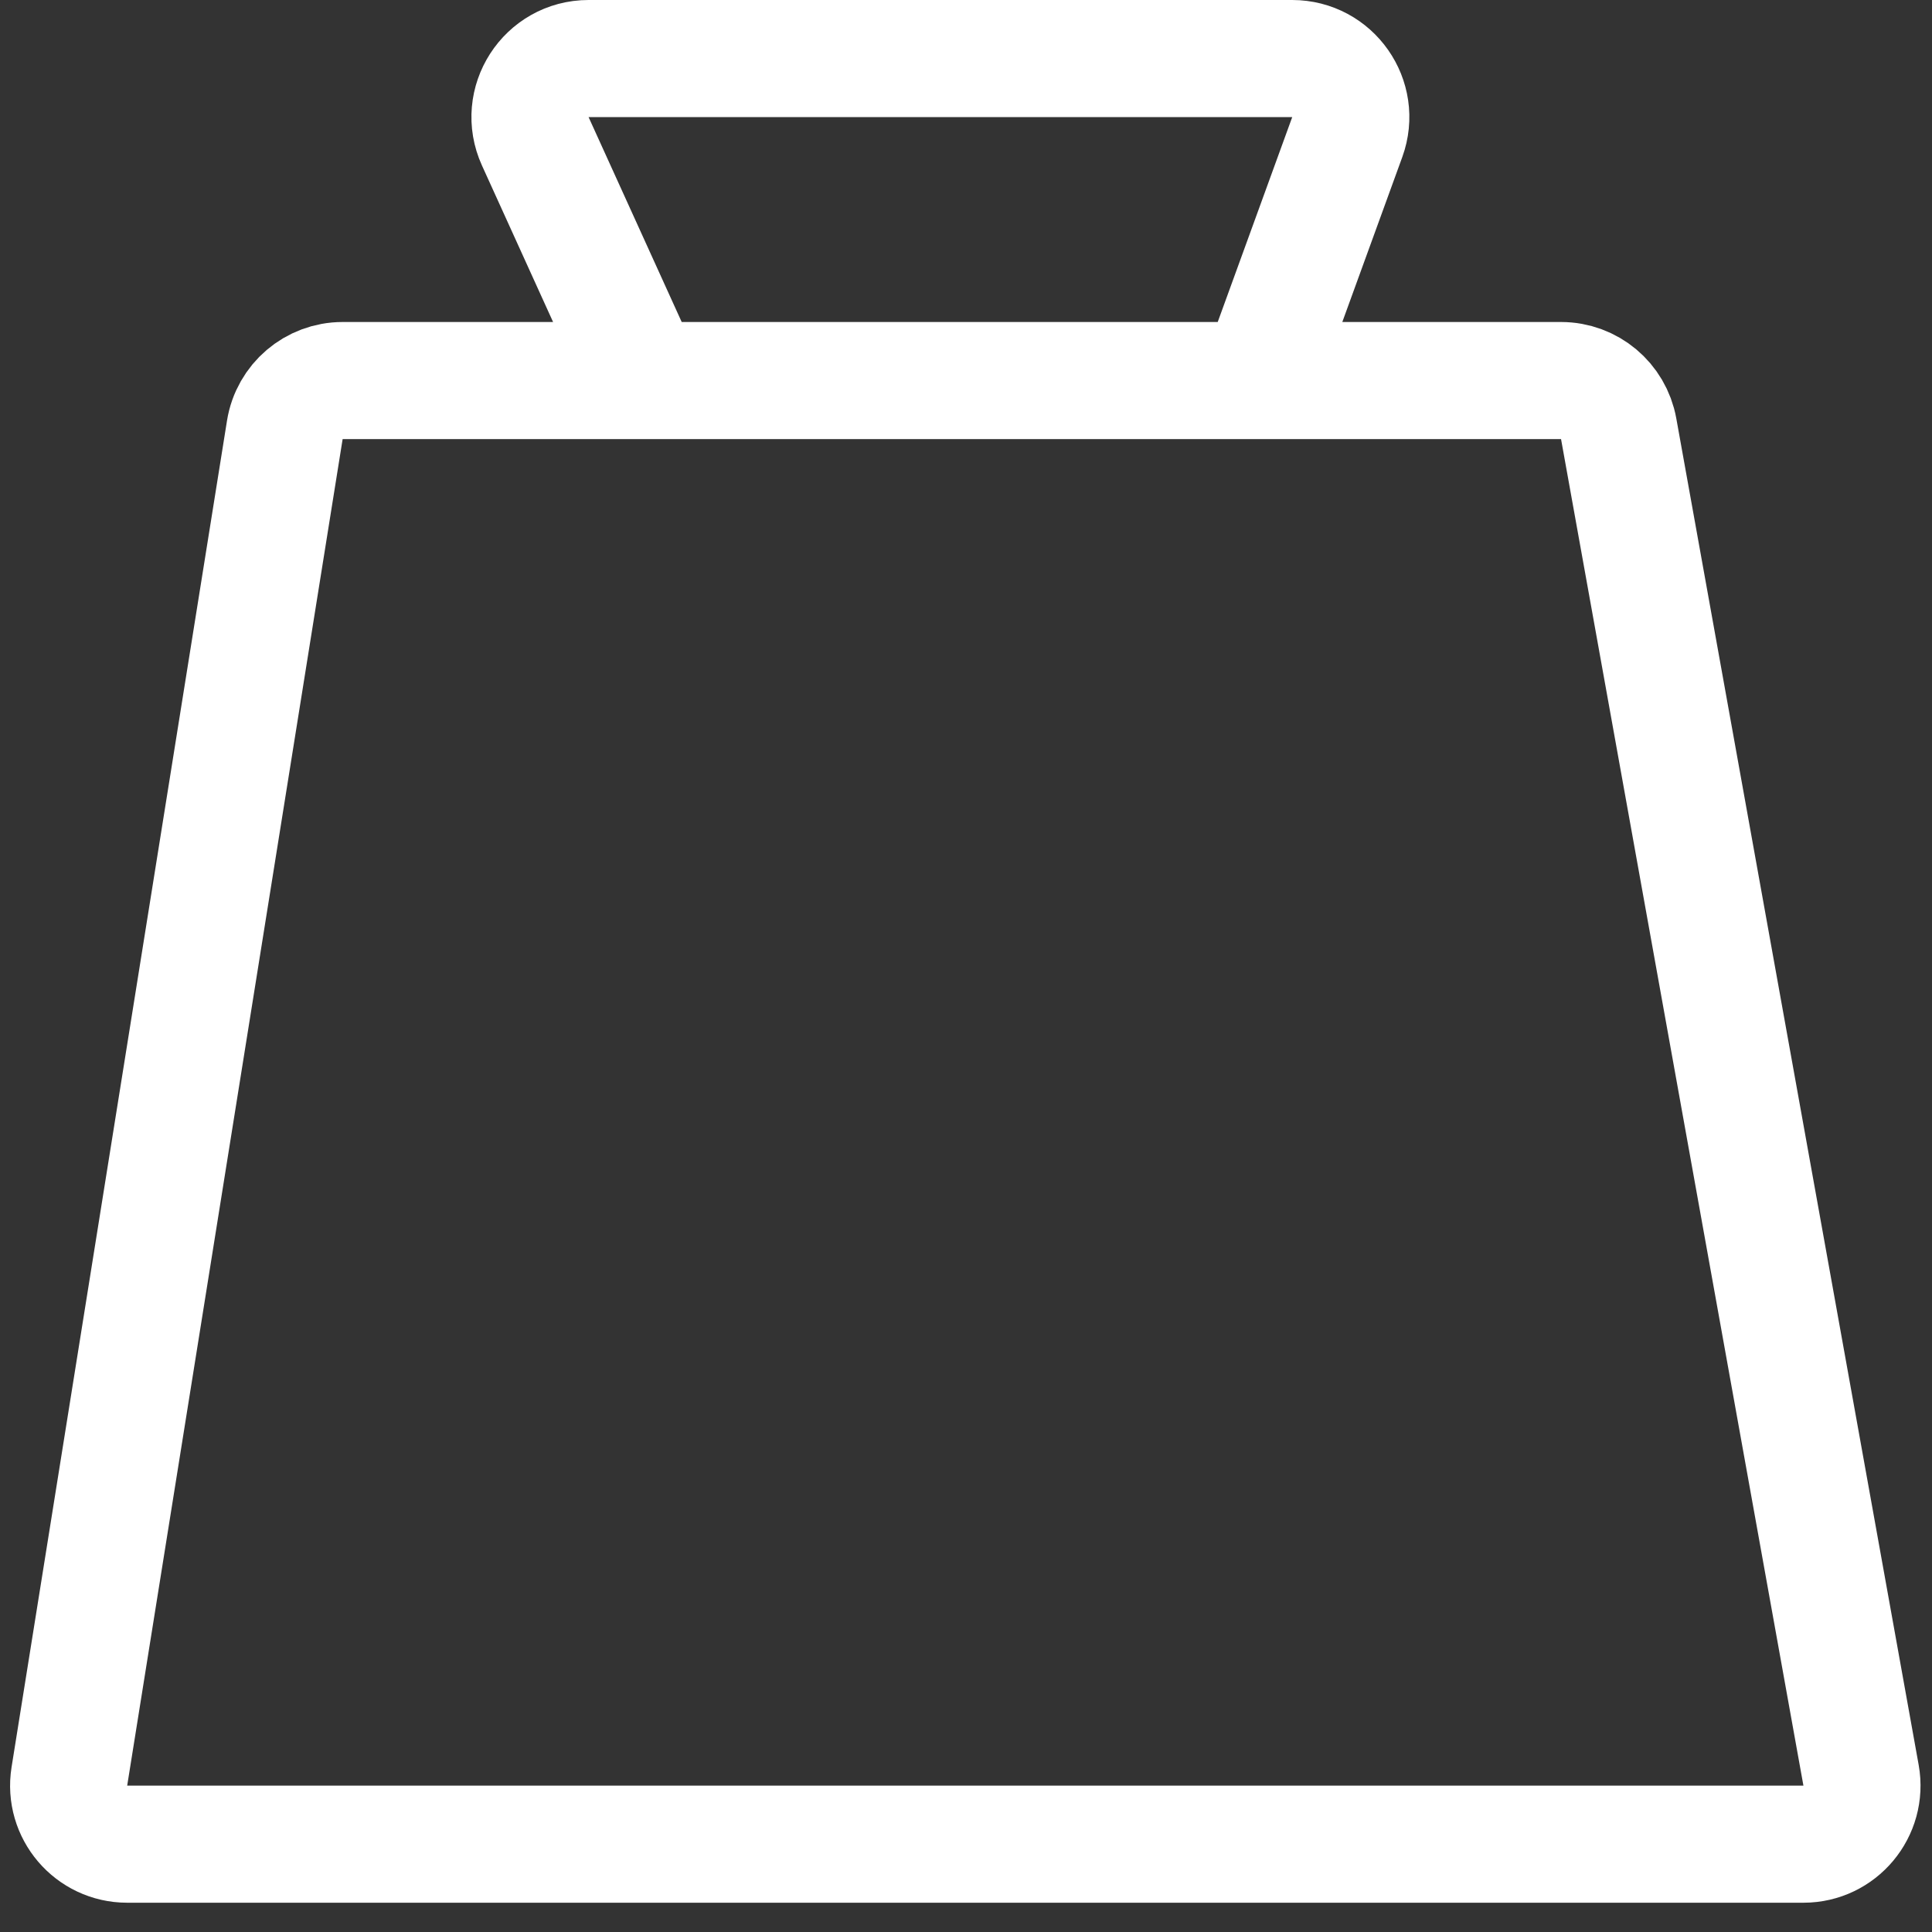 <svg width="33" height="33" viewBox="0 0 33 33" fill="none" xmlns="http://www.w3.org/2000/svg">
<rect x="0" y="0" width="33" height="33" fill="#333333" stroke="none"/>
<path d="M11 6.5H5.853C5.361 6.5 4.943 6.857 4.865 7.342L1.185 30.342C1.088 30.95 1.557 31.5 2.173 31.5H30.804C31.427 31.5 31.898 30.936 31.788 30.323L27.648 7.323C27.562 6.847 27.148 6.5 26.664 6.5H21.5M11 6.5L9.143 2.414C8.842 1.752 9.326 1 10.053 1H22.072C22.766 1 23.249 1.69 23.012 2.342L21.5 6.5M11 6.5H21.5" stroke="white" stroke-width="2"/>
</svg>
